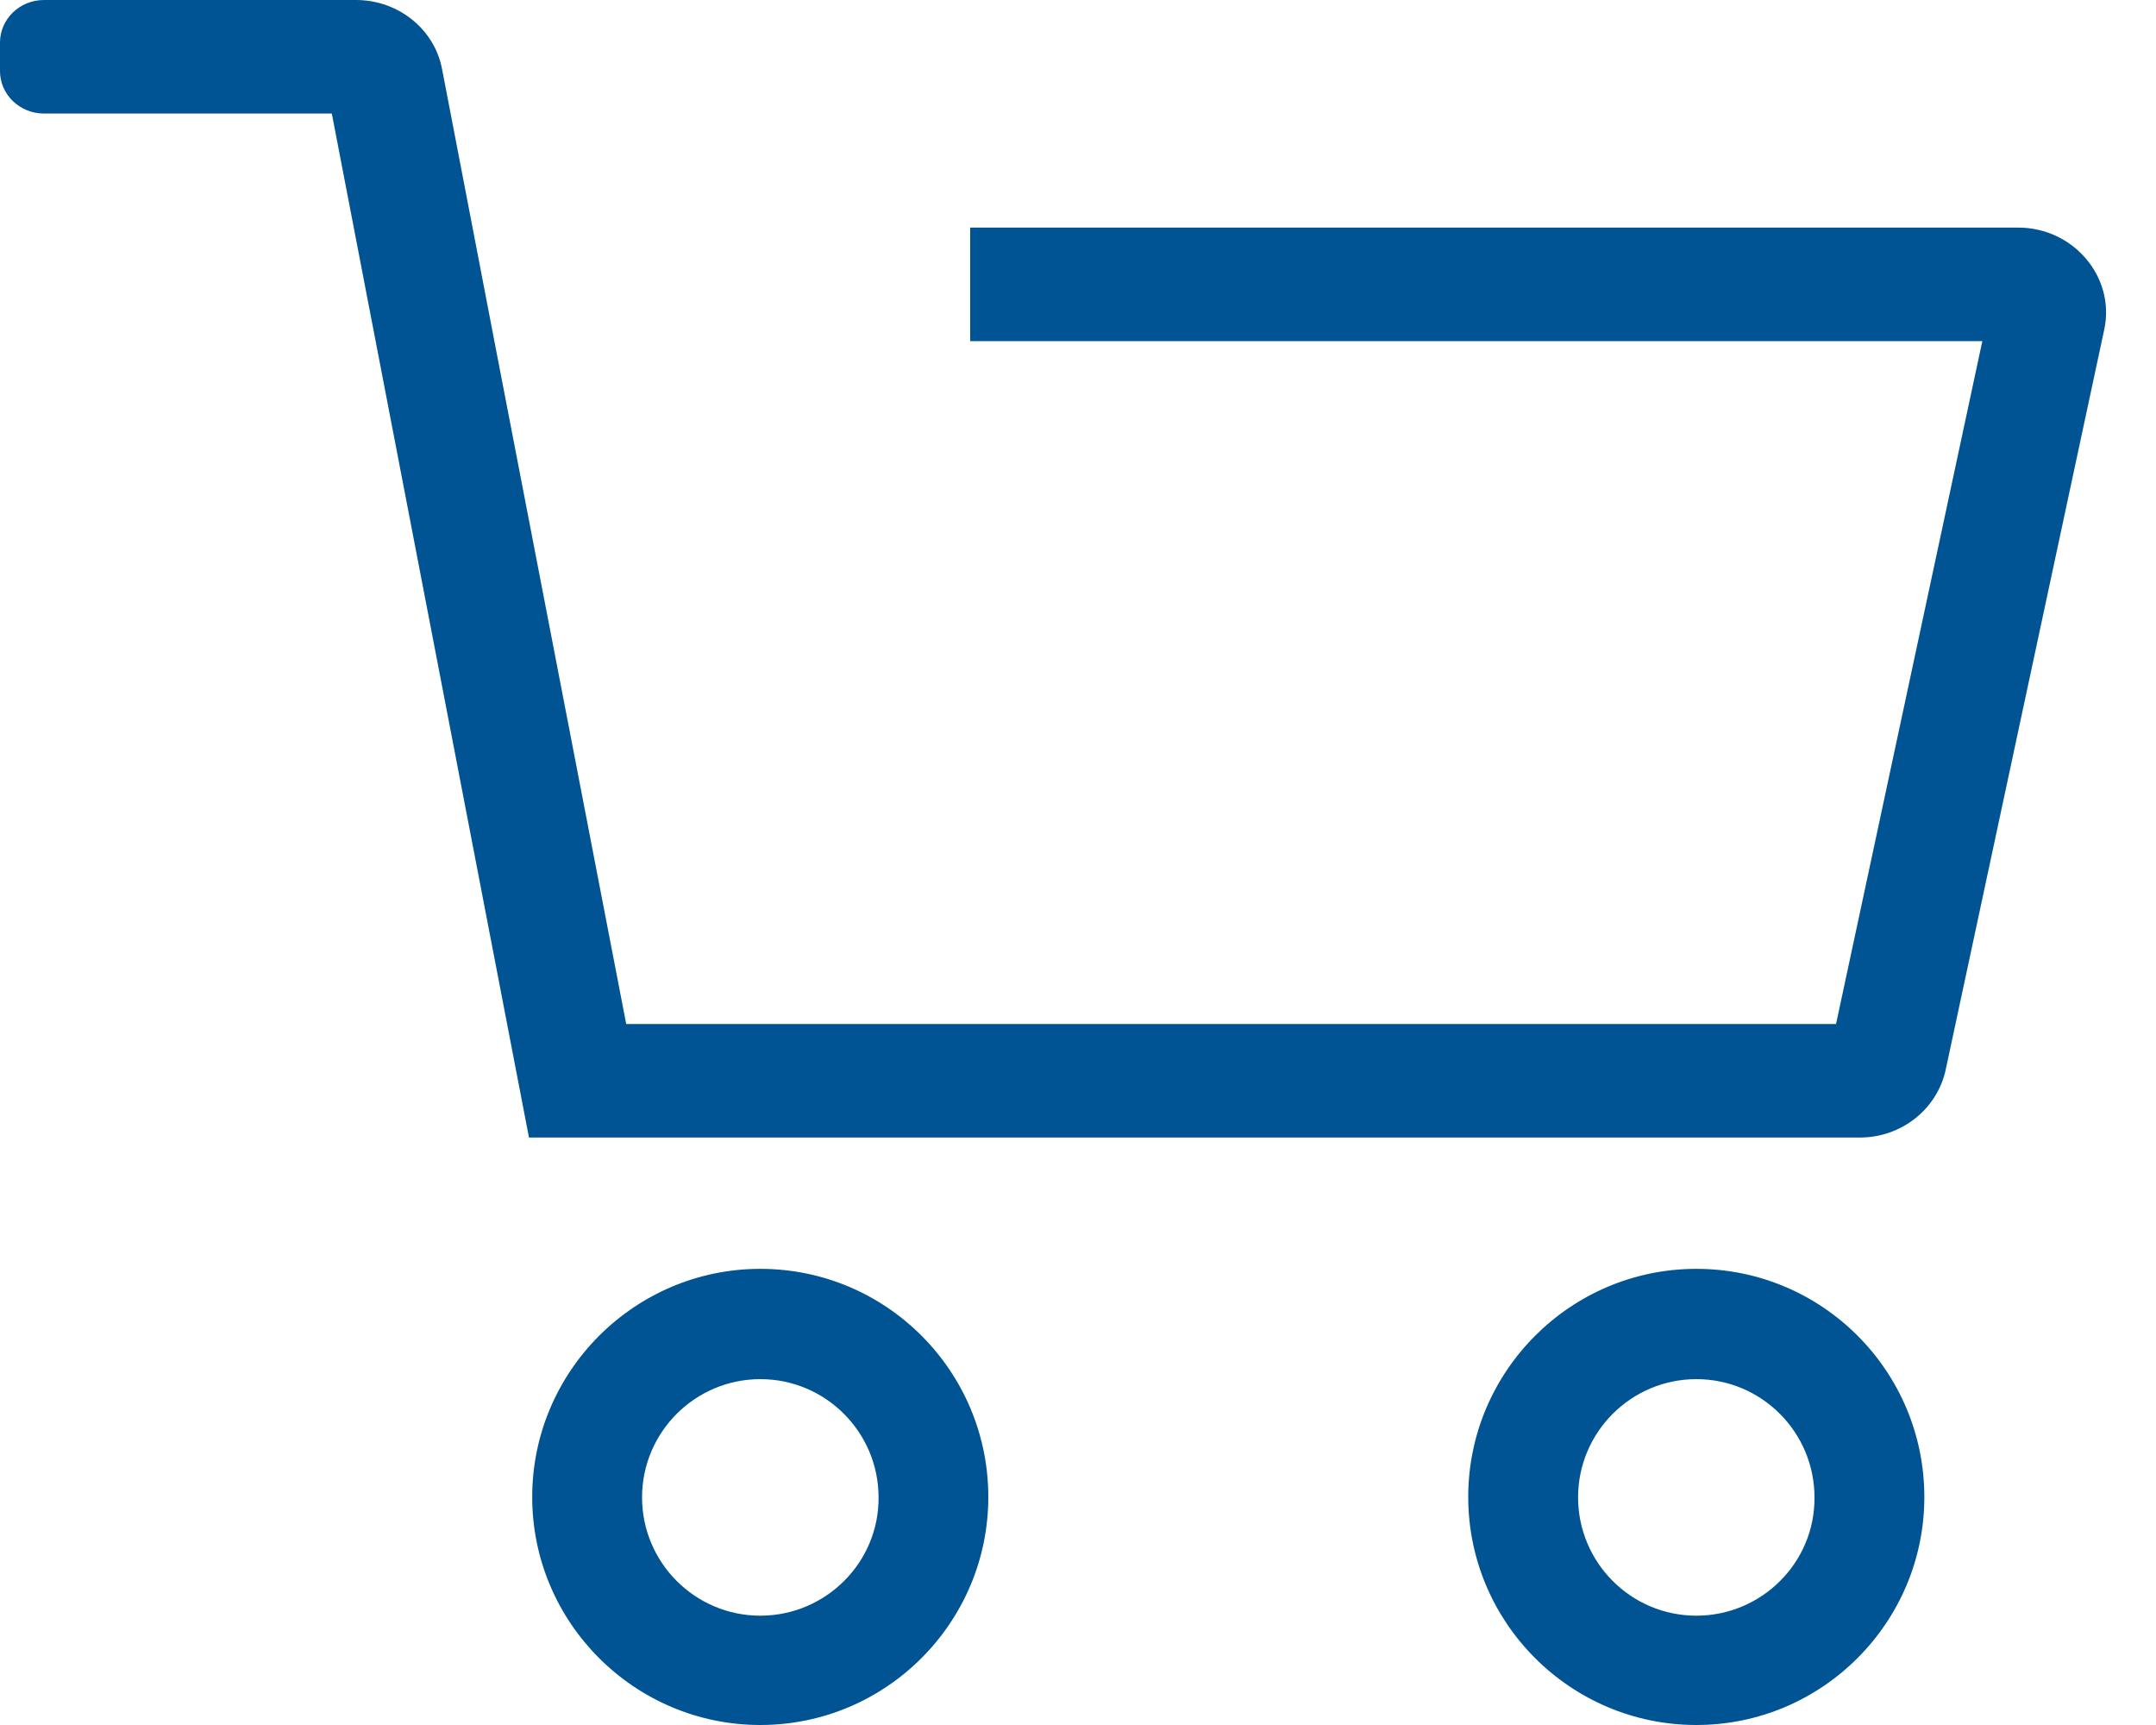 <svg width="20" height="16" viewBox="0 0 20 16" fill="none" xmlns="http://www.w3.org/2000/svg">
<path d="M18.722 2.111H9V3.164H18.389L17.032 9.498H5.809L4.586 3.164L4.383 2.107L4.101 0.642C4.031 0.269 3.693 0 3.303 0H0.407C0.182 0 0 0.178 0 0.394V0.659C0 0.876 0.182 1.053 0.407 1.053H3.078L4.907 10.551H6.012H7.881H17.253C17.639 10.551 17.972 10.287 18.05 9.918L19.52 3.056C19.624 2.575 19.238 2.111 18.722 2.111Z" fill="#005494"/>
<path d="M7.053 11.769C5.887 11.769 4.937 12.719 4.937 13.885C4.937 15.051 5.887 16 7.053 16C8.219 16 9.168 15.051 9.168 13.885C9.168 12.719 8.223 11.769 7.053 11.769ZM7.053 14.986C6.446 14.986 5.956 14.492 5.956 13.889C5.956 13.282 6.45 12.792 7.053 12.792C7.66 12.792 8.15 13.286 8.15 13.889C8.154 14.492 7.66 14.986 7.053 14.986Z" fill="#005494"/>
<path d="M15.736 11.769C14.569 11.769 13.62 12.719 13.62 13.885C13.62 15.051 14.569 16 15.736 16C16.902 16 17.851 15.051 17.851 13.885C17.851 12.719 16.906 11.769 15.736 11.769ZM15.736 14.986C15.129 14.986 14.639 14.492 14.639 13.889C14.639 13.282 15.133 12.792 15.736 12.792C16.343 12.792 16.832 13.286 16.832 13.889C16.837 14.492 16.343 14.986 15.736 14.986Z" fill="#005494"/>
</svg>

